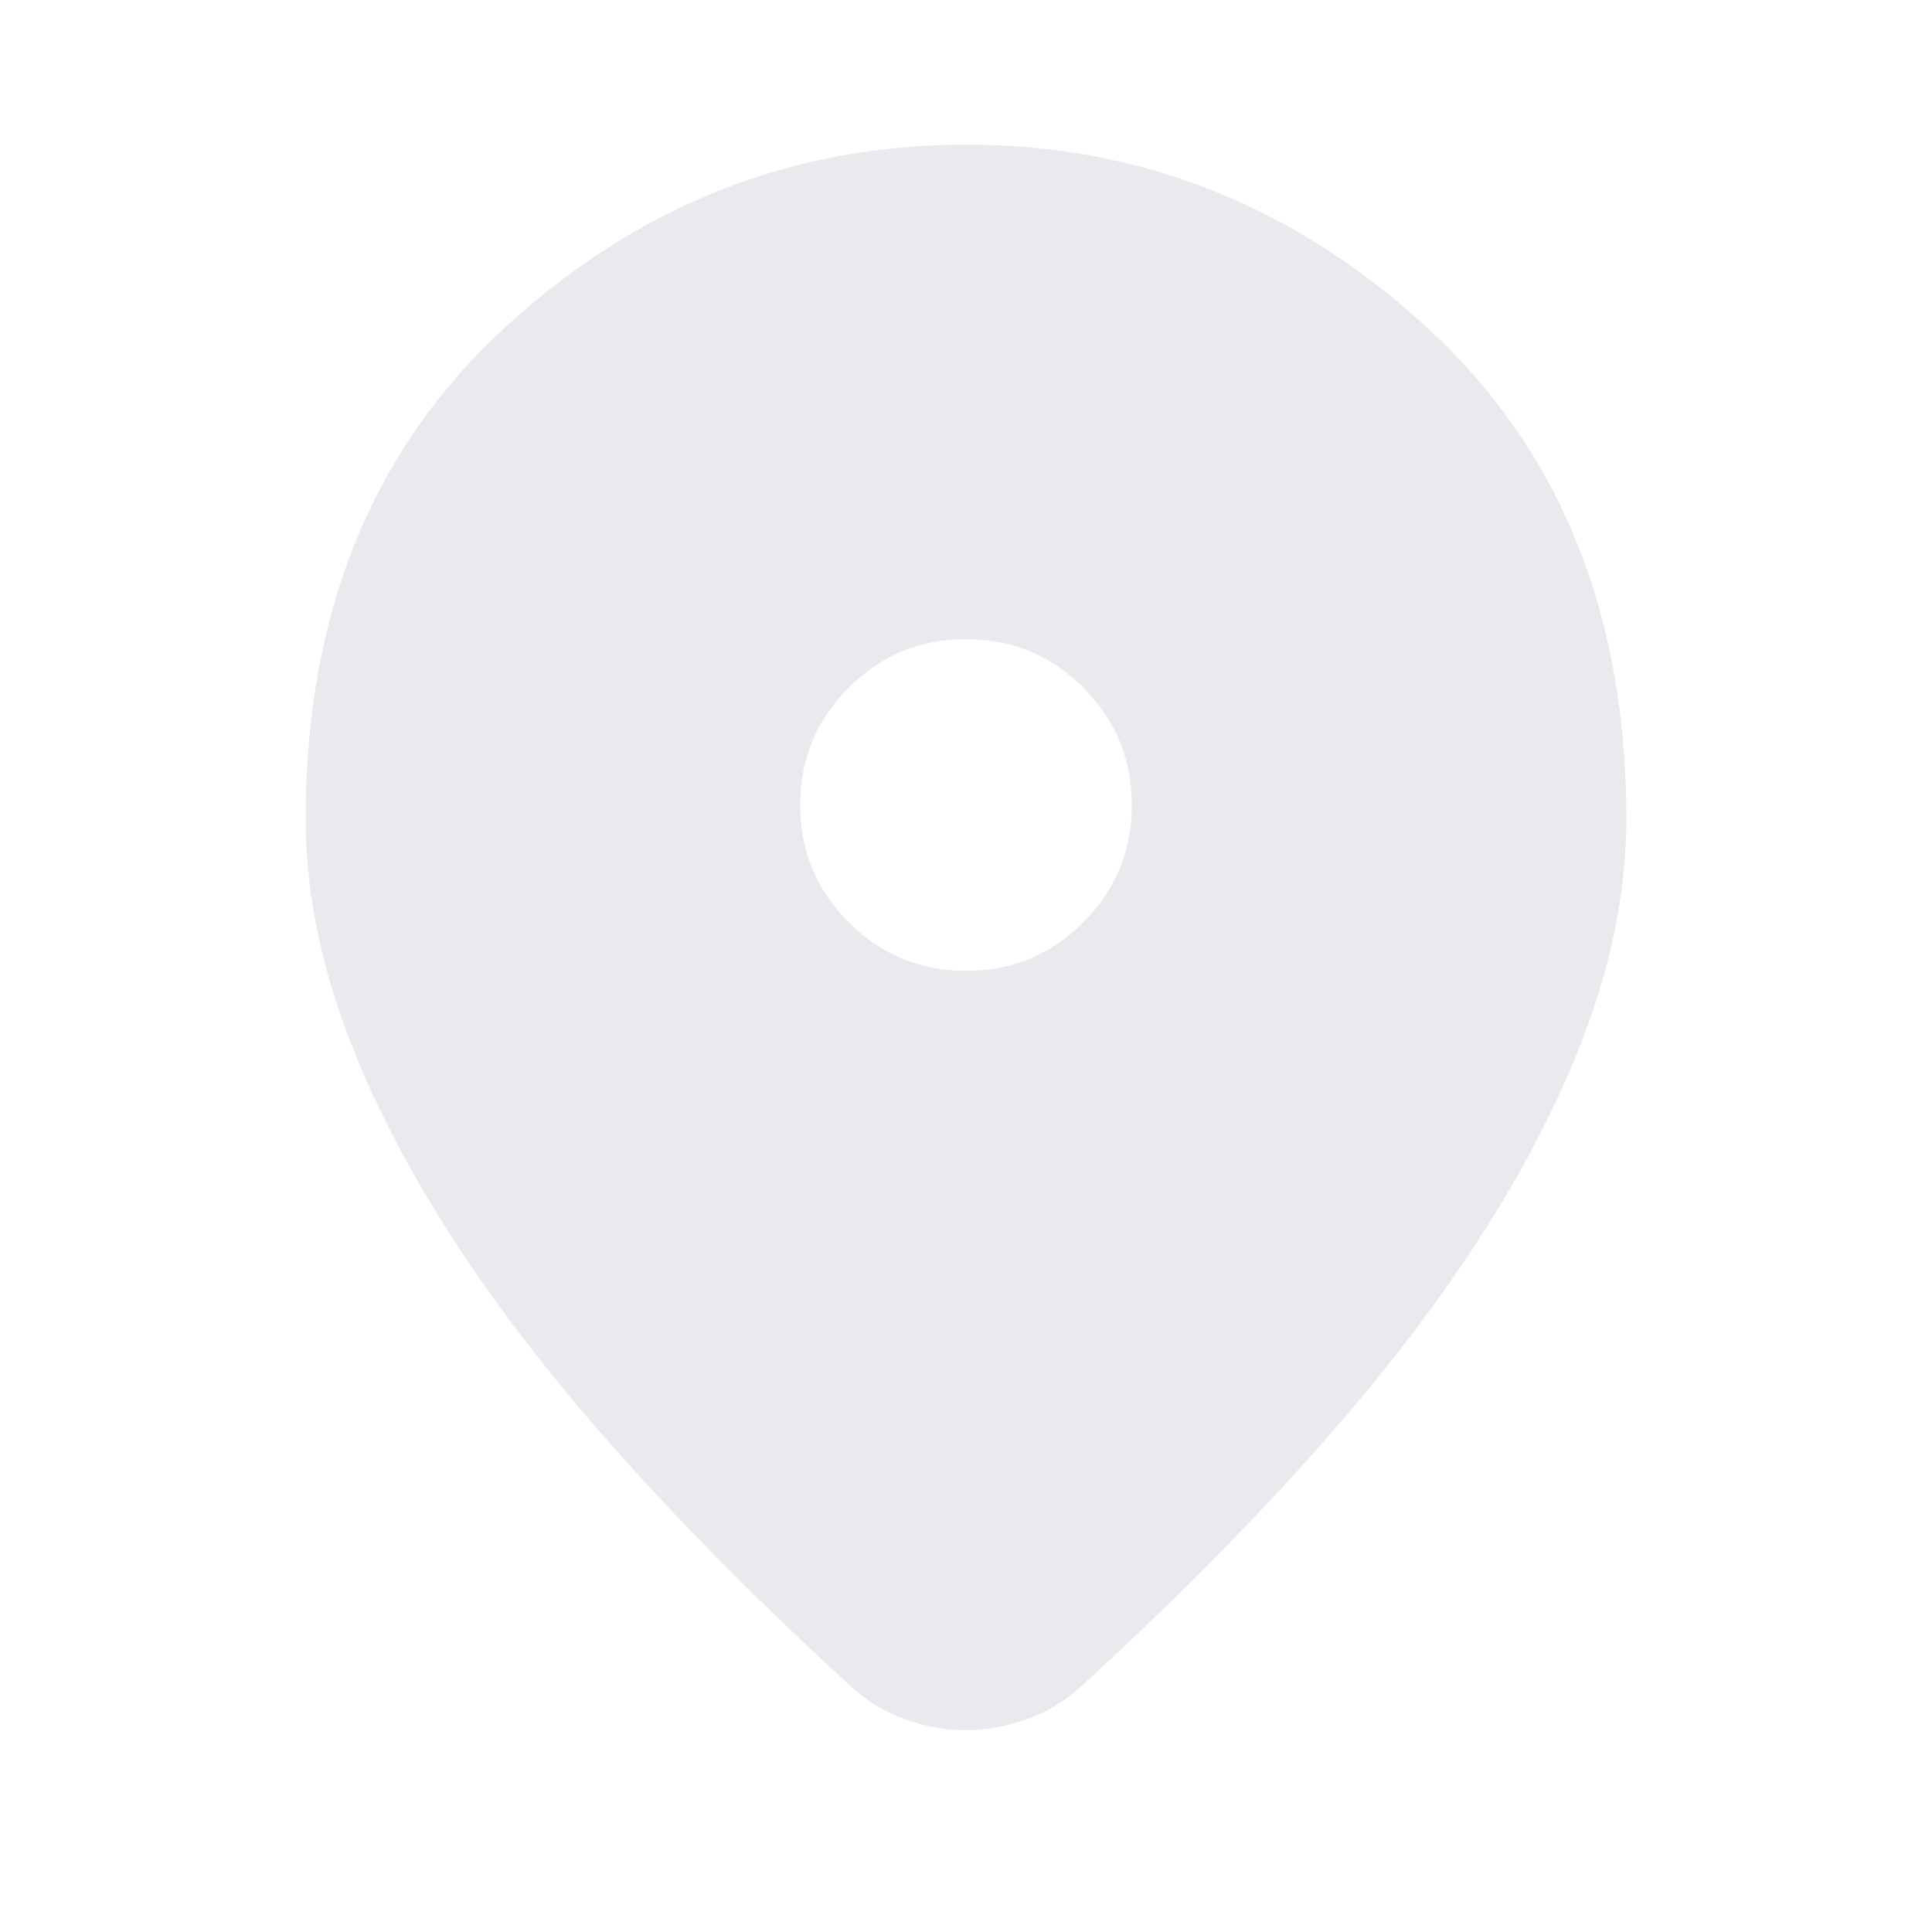 <svg xmlns="http://www.w3.org/2000/svg" height="24px" viewBox="0 -960 960 960" width="24px" fill="#e8eaed"><path d="M479.94-100.3q-14.9 0-29.75-5.24-14.86-5.24-26.54-15.72-66.43-60.72-117.39-117.96-50.96-57.24-85.05-111.21-34.1-53.98-51.72-104.56-17.62-50.58-17.62-97.97 0-153.28 98.95-244.22 98.95-90.95 229.18-90.95 130.23 0 229.18 90.95 98.95 90.94 98.95 244.22 0 47.39-17.62 97.97t-51.72 104.56q-34.09 53.97-85.05 111.21-50.96 57.24-117.39 117.96-11.71 10.48-26.61 15.72-14.9 5.24-29.8 5.24Zm.06-377.31q34.2 0 58.29-24.1 24.1-24.09 24.1-58.29t-24.1-58.29q-24.09-24.1-58.29-24.1t-58.29 24.1q-24.1 24.09-24.1 58.29t24.1 58.29q24.09 24.1 58.29 24.1Z"/></svg>